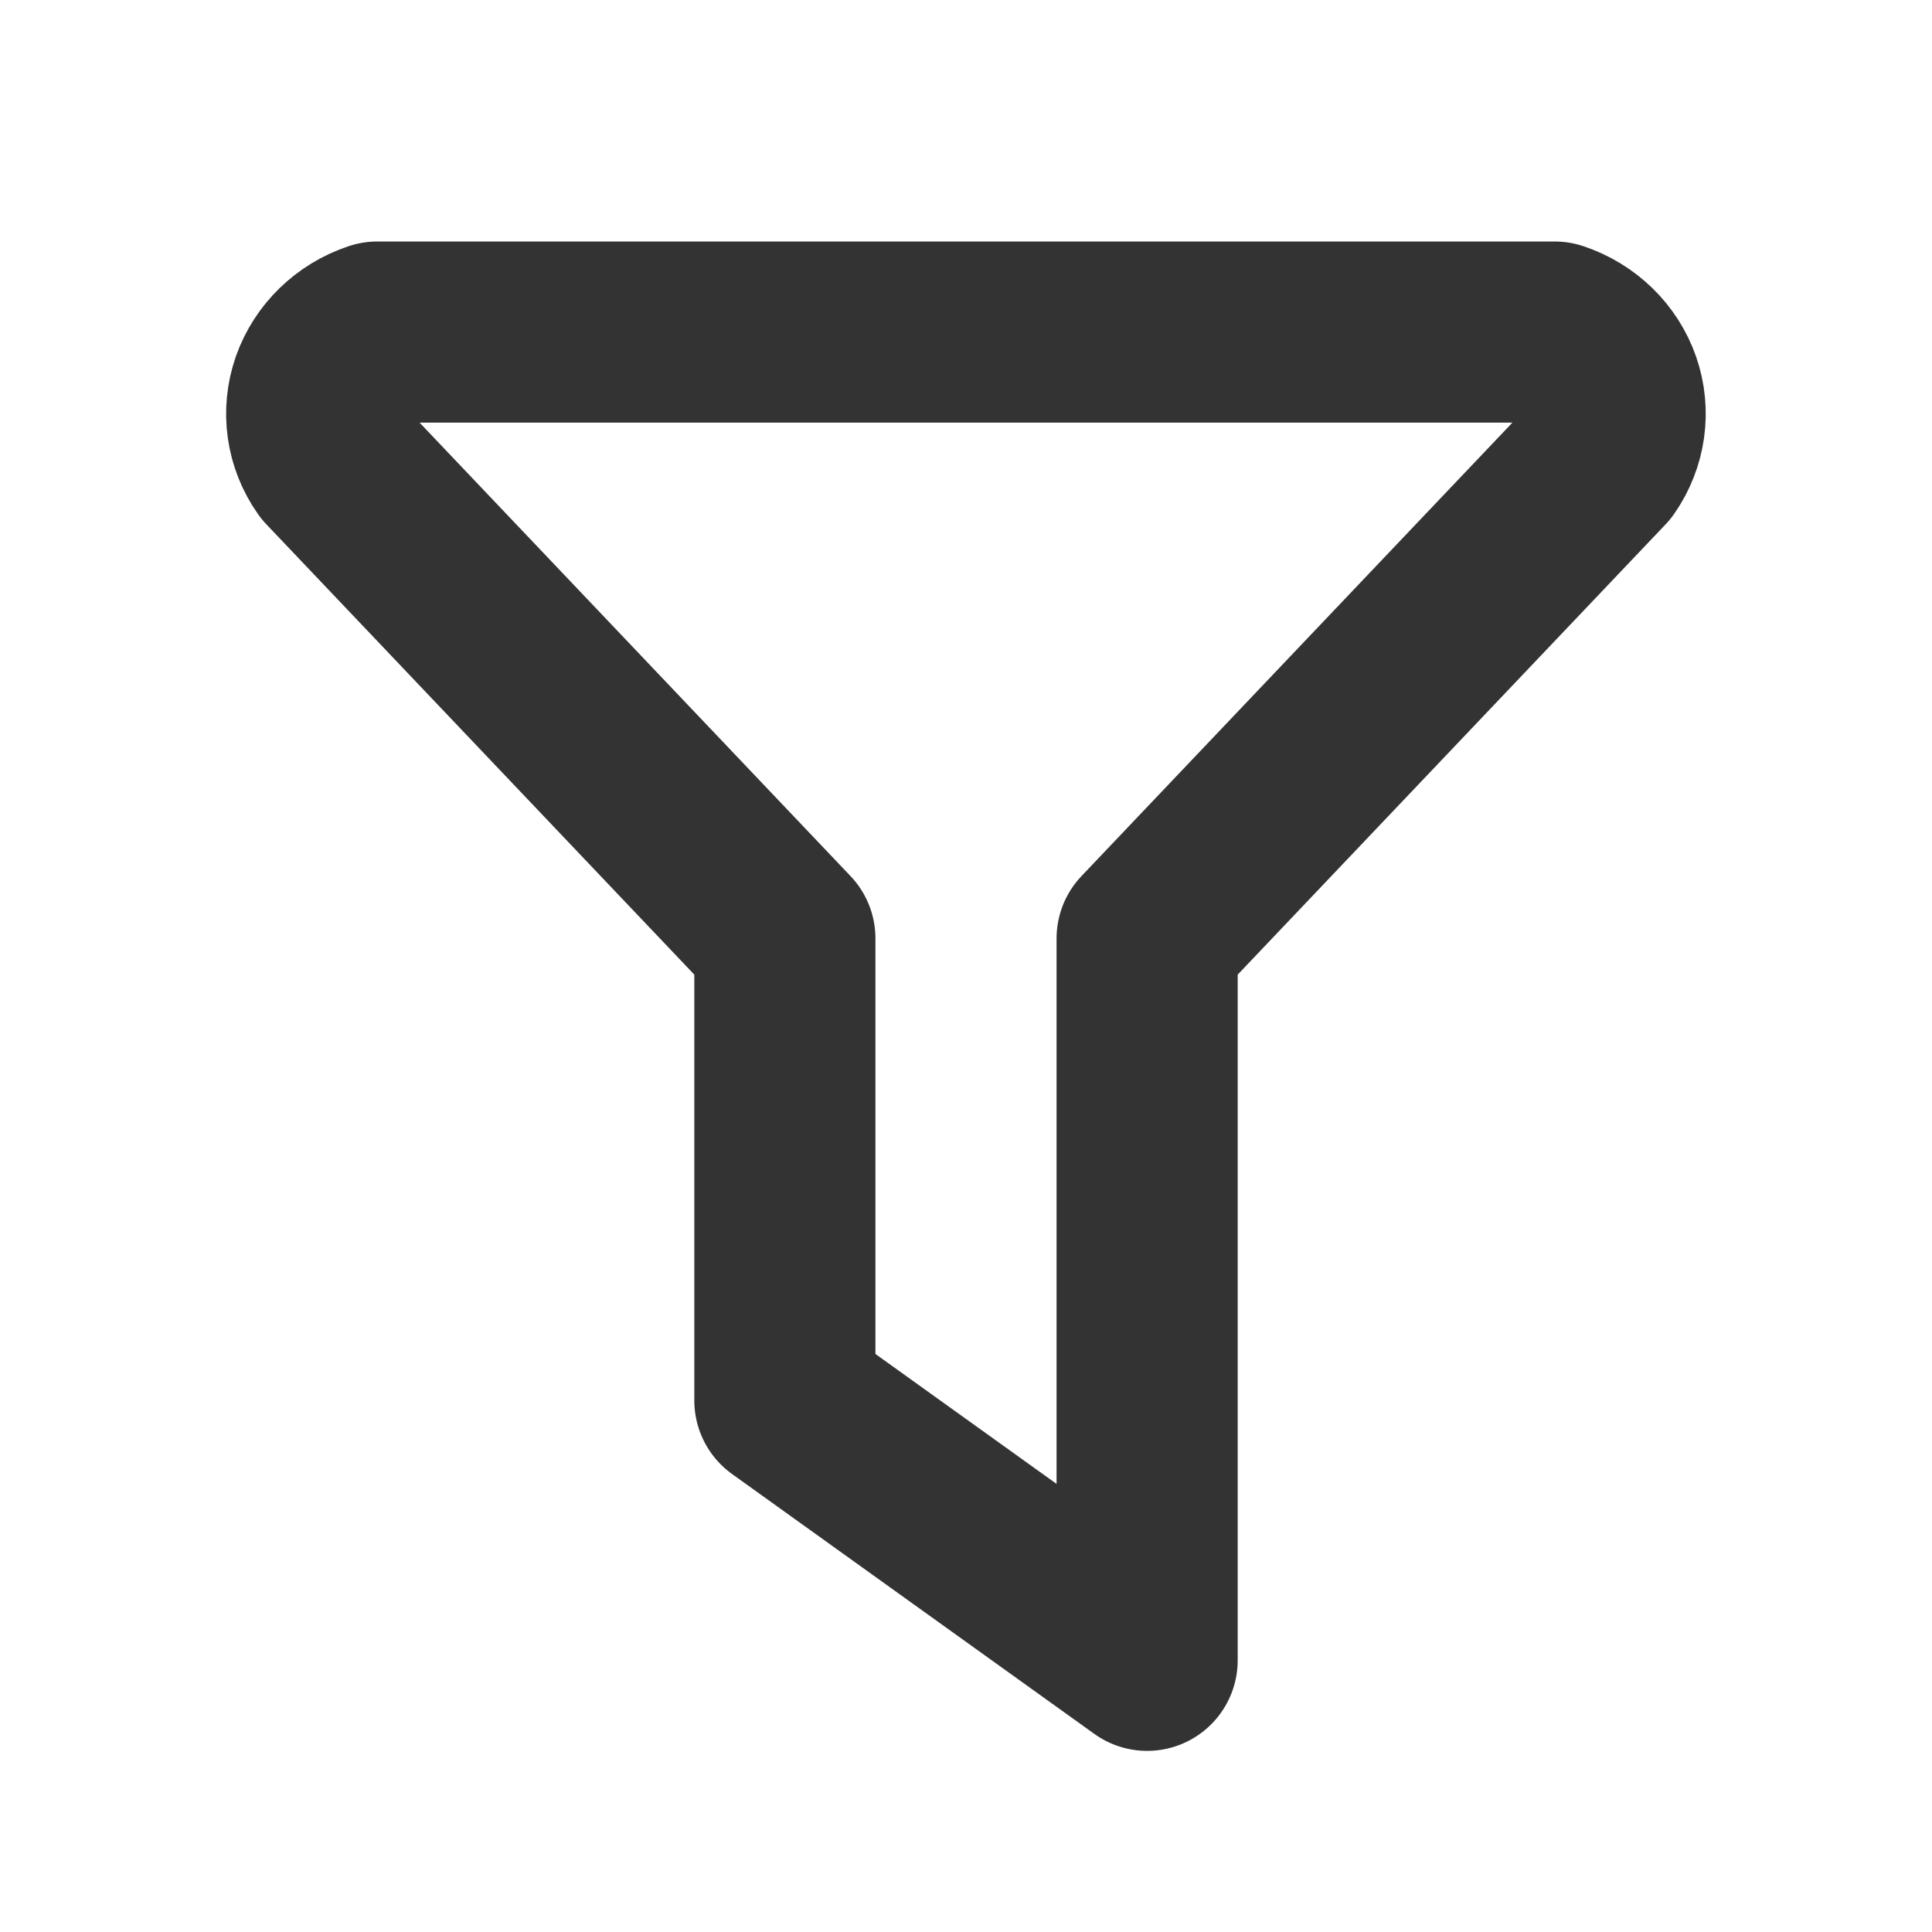 <svg xmlns="http://www.w3.org/2000/svg" width="16" height="16" viewBox="0 0 16 16">
    <g fill="none" fill-rule="evenodd" stroke-linecap="round" stroke-linejoin="round">
        <g stroke="#333" stroke-width="1.5">
            <g>
                <g>
                    <g>
                        <g>
                            <path d="M10.252 0c.219.073.39.24.463.45.073.21.04.442-.088.626l-3.75 3.946V11l-3-2.152V5.022L.127 1.076C-.003.892-.035.661.038.45.112.24.283.073.502 0h9.75z" transform="translate(-1476 -3181) translate(338 213) translate(1112 2967) translate(26 1) translate(2.623 2.75)"/>
                        </g>
                    </g>
                </g>
            </g>
        </g>
    </g>
</svg>
